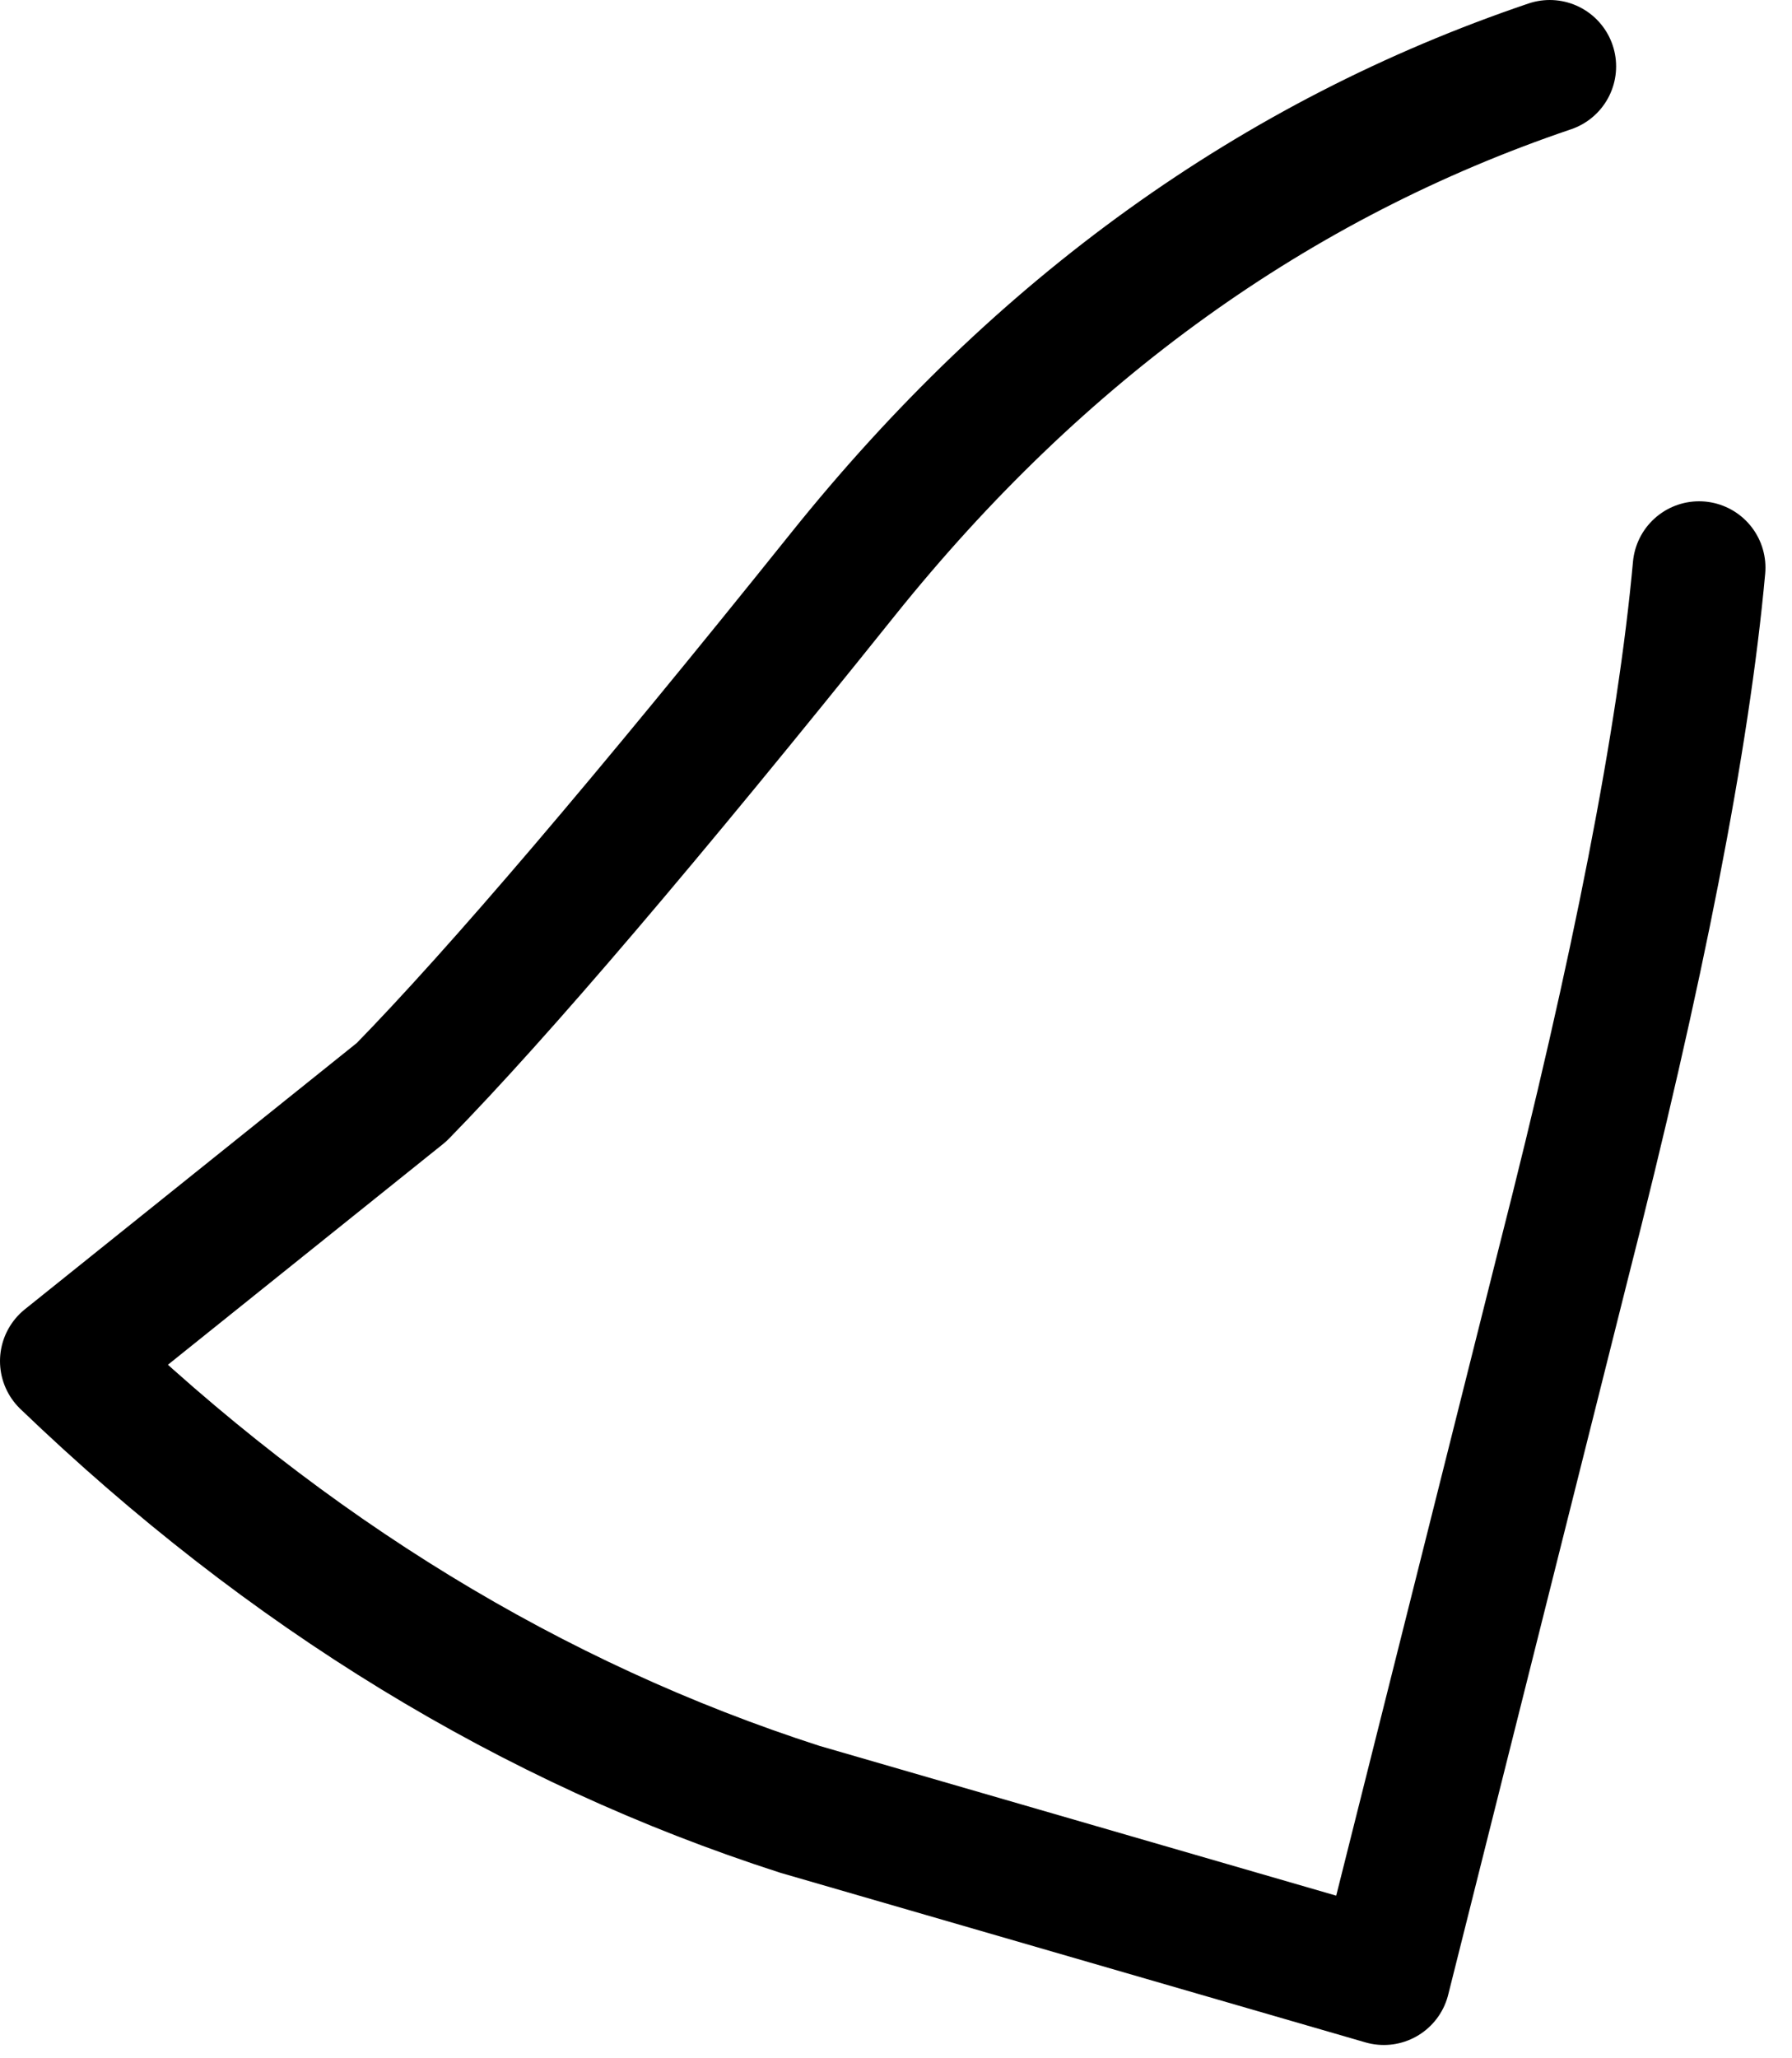 <?xml version="1.0" encoding="utf-8"?>
<svg version="1.1" id="Layer_1"
xmlns="http://www.w3.org/2000/svg"
xmlns:xlink="http://www.w3.org/1999/xlink"
xmlns:author="http://www.sothink.com"
width="27px" height="31px"
xml:space="preserve">
<g id="3619" transform="matrix(1, 0, 0, 1, 13.3, 15.4)">
<path style="fill:none;stroke-width:2;stroke-linecap:round;stroke-linejoin:round;stroke-miterlimit:3;stroke:#000000;stroke-opacity:1" d="M10.05,-14.4Q3.85 -12.3 -0.6 -6.75Q-5.05 -1.2 -7.25 1.05L-12.3 5.1Q-7.3 9.9 -1.25 11.85L7.55 14.4L10.25 3.65Q11.95 -3 12.3 -6.85" />
</g>
</svg>
